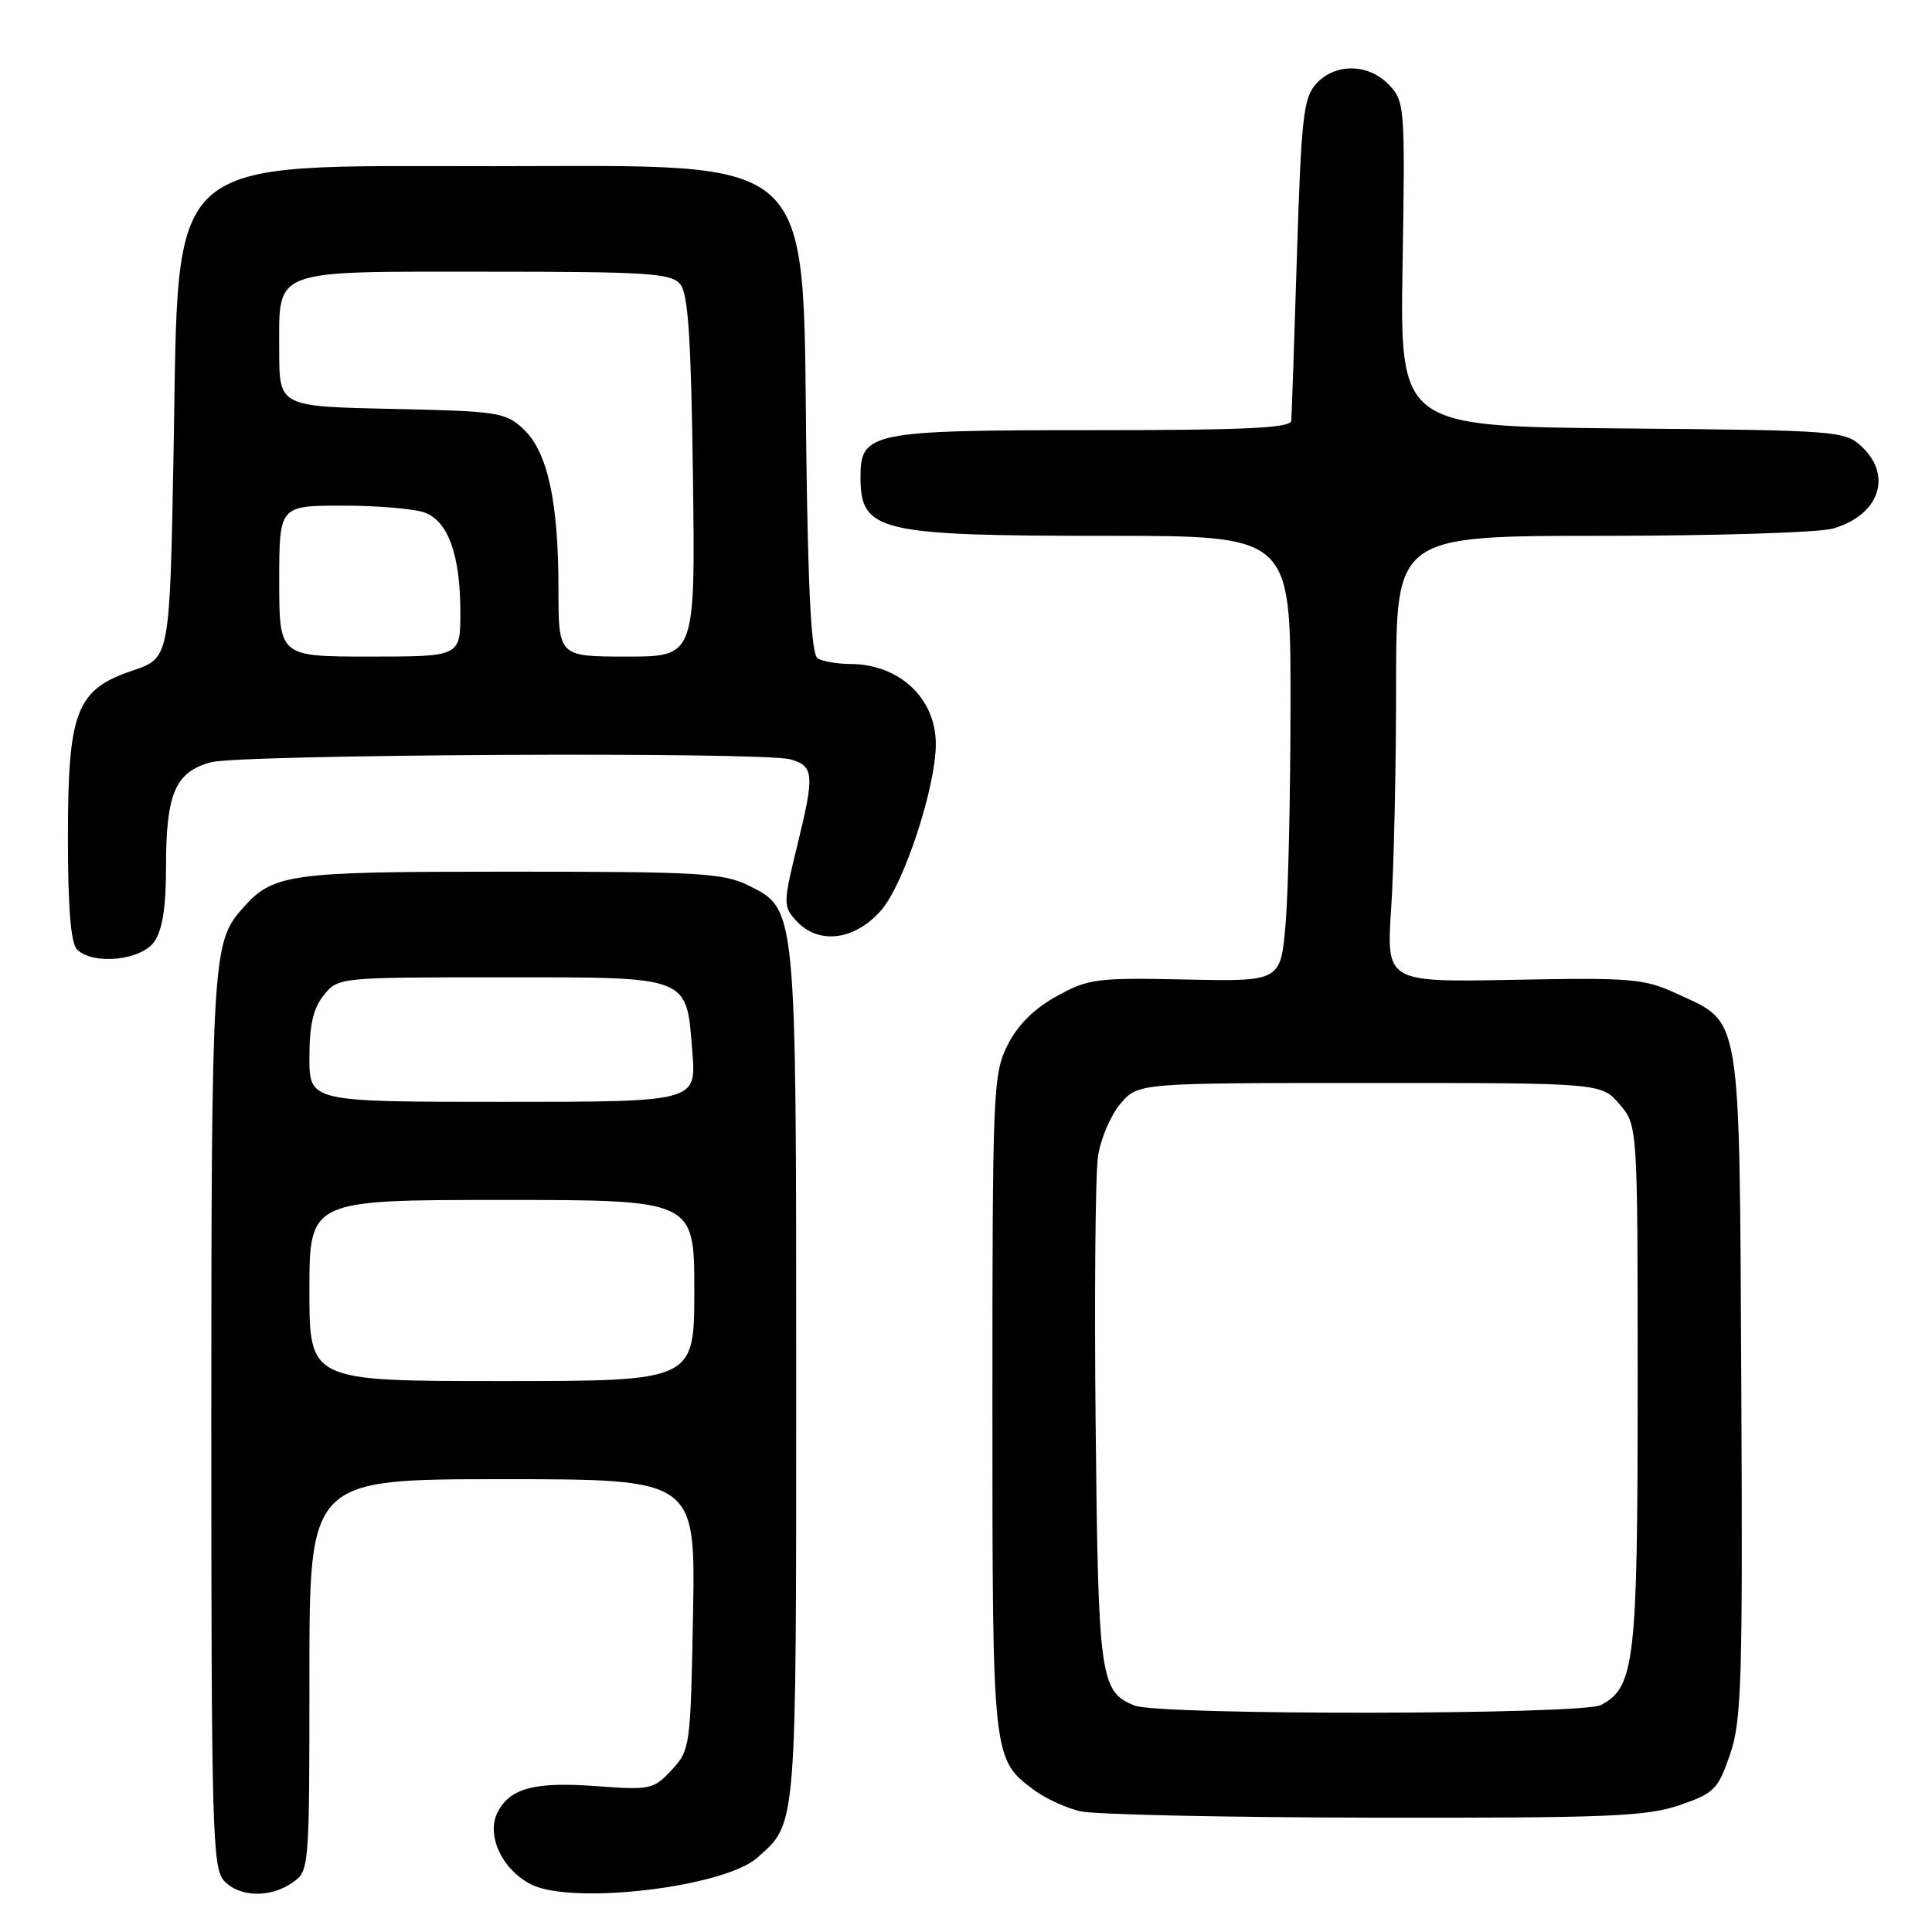 <?xml version="1.0" encoding="UTF-8" standalone="no"?>
<!DOCTYPE svg PUBLIC "-//W3C//DTD SVG 1.1//EN" "http://www.w3.org/Graphics/SVG/1.1/DTD/svg11.dtd" >
<svg xmlns="http://www.w3.org/2000/svg" xmlns:xlink="http://www.w3.org/1999/xlink" version="1.1" viewBox="0 0 256 256">
 <g >
 <path fill="currentColor"
d=" M 38.78 249.44 C 40.98 247.90 41.00 247.62 41.00 221.94 C 41.00 196.00 41.00 196.00 66.58 196.00 C 92.16 196.00 92.16 196.00 91.83 213.92 C 91.51 231.44 91.44 231.90 89.00 234.53 C 86.61 237.10 86.17 237.20 79.14 236.68 C 70.89 236.07 67.66 236.90 65.98 240.04 C 64.36 243.06 66.45 247.67 70.35 249.68 C 75.72 252.46 95.94 250.08 100.35 246.15 C 105.61 241.48 105.50 242.79 105.50 182.50 C 105.50 119.99 105.55 120.50 99.20 117.34 C 95.87 115.68 92.69 115.50 67.50 115.50 C 37.72 115.50 36.16 115.73 31.89 120.65 C 28.18 124.93 28.00 127.99 28.00 188.32 C 28.00 241.84 28.15 247.51 29.65 249.17 C 31.68 251.41 35.79 251.53 38.78 249.44 Z  M 222.50 239.21 C 227.14 237.62 227.63 237.14 229.23 232.50 C 230.77 228.02 230.93 222.95 230.73 183.45 C 230.47 133.46 230.83 135.66 222.17 131.66 C 217.86 129.67 216.19 129.53 200.59 129.83 C 183.69 130.15 183.69 130.15 184.34 120.33 C 184.70 114.92 184.99 101.61 184.99 90.75 C 185.00 71.00 185.00 71.00 212.26 71.00 C 227.25 71.00 241.02 70.57 242.87 70.04 C 248.98 68.29 250.82 63.06 246.70 59.19 C 244.47 57.09 243.57 57.02 214.95 56.77 C 185.50 56.50 185.50 56.50 185.85 35.00 C 186.19 14.16 186.13 13.43 184.06 11.25 C 181.35 8.40 176.91 8.33 174.40 11.10 C 172.71 12.97 172.43 15.50 171.85 33.85 C 171.50 45.21 171.16 55.06 171.10 55.75 C 171.02 56.72 165.02 57.00 144.72 57.00 C 115.28 57.00 113.99 57.27 114.02 63.31 C 114.05 70.44 116.45 71.00 146.74 71.00 C 171.00 71.00 171.00 71.00 171.00 92.85 C 171.00 104.87 170.71 118.15 170.35 122.38 C 169.70 130.06 169.70 130.06 157.10 129.79 C 145.29 129.54 144.22 129.68 140.00 132.01 C 136.99 133.67 134.84 135.83 133.50 138.50 C 131.59 142.32 131.50 144.50 131.50 186.00 C 131.50 233.26 131.48 233.09 137.12 237.26 C 138.57 238.33 141.27 239.56 143.12 240.00 C 144.98 240.44 162.47 240.82 182.00 240.85 C 212.94 240.90 218.14 240.69 222.50 239.21 Z  M 20.44 124.78 C 21.53 123.23 22.00 120.20 22.00 114.82 C 22.00 105.16 23.22 102.31 27.91 101.01 C 31.72 99.95 100.88 99.59 104.68 100.61 C 107.85 101.46 107.95 102.60 105.71 111.75 C 103.76 119.72 103.75 120.07 105.50 122.00 C 108.42 125.22 113.23 124.64 116.75 120.63 C 119.76 117.20 124.00 104.31 124.00 98.59 C 124.00 92.53 119.19 88.02 112.70 87.98 C 110.94 87.98 108.98 87.64 108.34 87.23 C 107.52 86.71 107.08 78.70 106.84 60.00 C 106.33 19.84 108.67 21.99 65.50 22.02 C 21.19 22.05 23.73 19.79 23.00 59.84 C 22.50 87.19 22.50 87.19 17.60 88.84 C 10.09 91.38 9.00 94.19 9.00 111.03 C 9.00 120.25 9.38 124.98 10.20 125.80 C 12.31 127.91 18.69 127.28 20.44 124.78 Z  M 41.00 171.00 C 41.00 159.00 41.00 159.00 66.50 159.00 C 92.00 159.00 92.00 159.00 92.00 171.00 C 92.00 183.00 92.00 183.00 66.50 183.00 C 41.00 183.00 41.00 183.00 41.00 171.00 Z  M 41.00 140.11 C 41.00 135.80 41.51 133.59 42.91 131.86 C 44.81 129.51 44.93 129.50 66.38 129.50 C 91.67 129.50 90.93 129.21 91.74 139.39 C 92.27 146.00 92.27 146.00 66.64 146.00 C 41.00 146.00 41.00 146.00 41.00 140.11 Z  M 150.32 225.99 C 145.77 224.16 145.52 222.34 145.18 189.00 C 145.00 171.68 145.14 155.58 145.49 153.23 C 145.84 150.88 147.19 147.73 148.48 146.23 C 150.83 143.50 150.83 143.50 181.50 143.50 C 212.17 143.50 212.17 143.50 214.59 146.31 C 217.00 149.11 217.00 149.11 217.00 183.59 C 217.00 220.23 216.62 223.53 212.15 225.92 C 209.68 227.24 153.58 227.31 150.32 225.99 Z  M 37.00 77.00 C 37.00 67.00 37.00 67.00 45.43 67.00 C 50.07 67.00 54.97 67.42 56.31 67.93 C 59.41 69.11 61.00 73.59 61.00 81.15 C 61.00 87.00 61.00 87.00 49.00 87.00 C 37.00 87.00 37.00 87.00 37.00 77.00 Z  M 74.00 78.05 C 74.00 66.44 72.56 59.88 69.37 56.87 C 66.98 54.63 66.02 54.48 51.92 54.18 C 37.00 53.86 37.00 53.86 37.00 46.50 C 37.00 35.49 35.66 36.00 64.45 36.00 C 85.82 36.00 88.92 36.20 90.13 37.65 C 91.19 38.92 91.57 44.77 91.82 63.15 C 92.13 87.00 92.13 87.00 83.07 87.00 C 74.00 87.00 74.00 87.00 74.00 78.05 Z "/>
</g>
</svg>